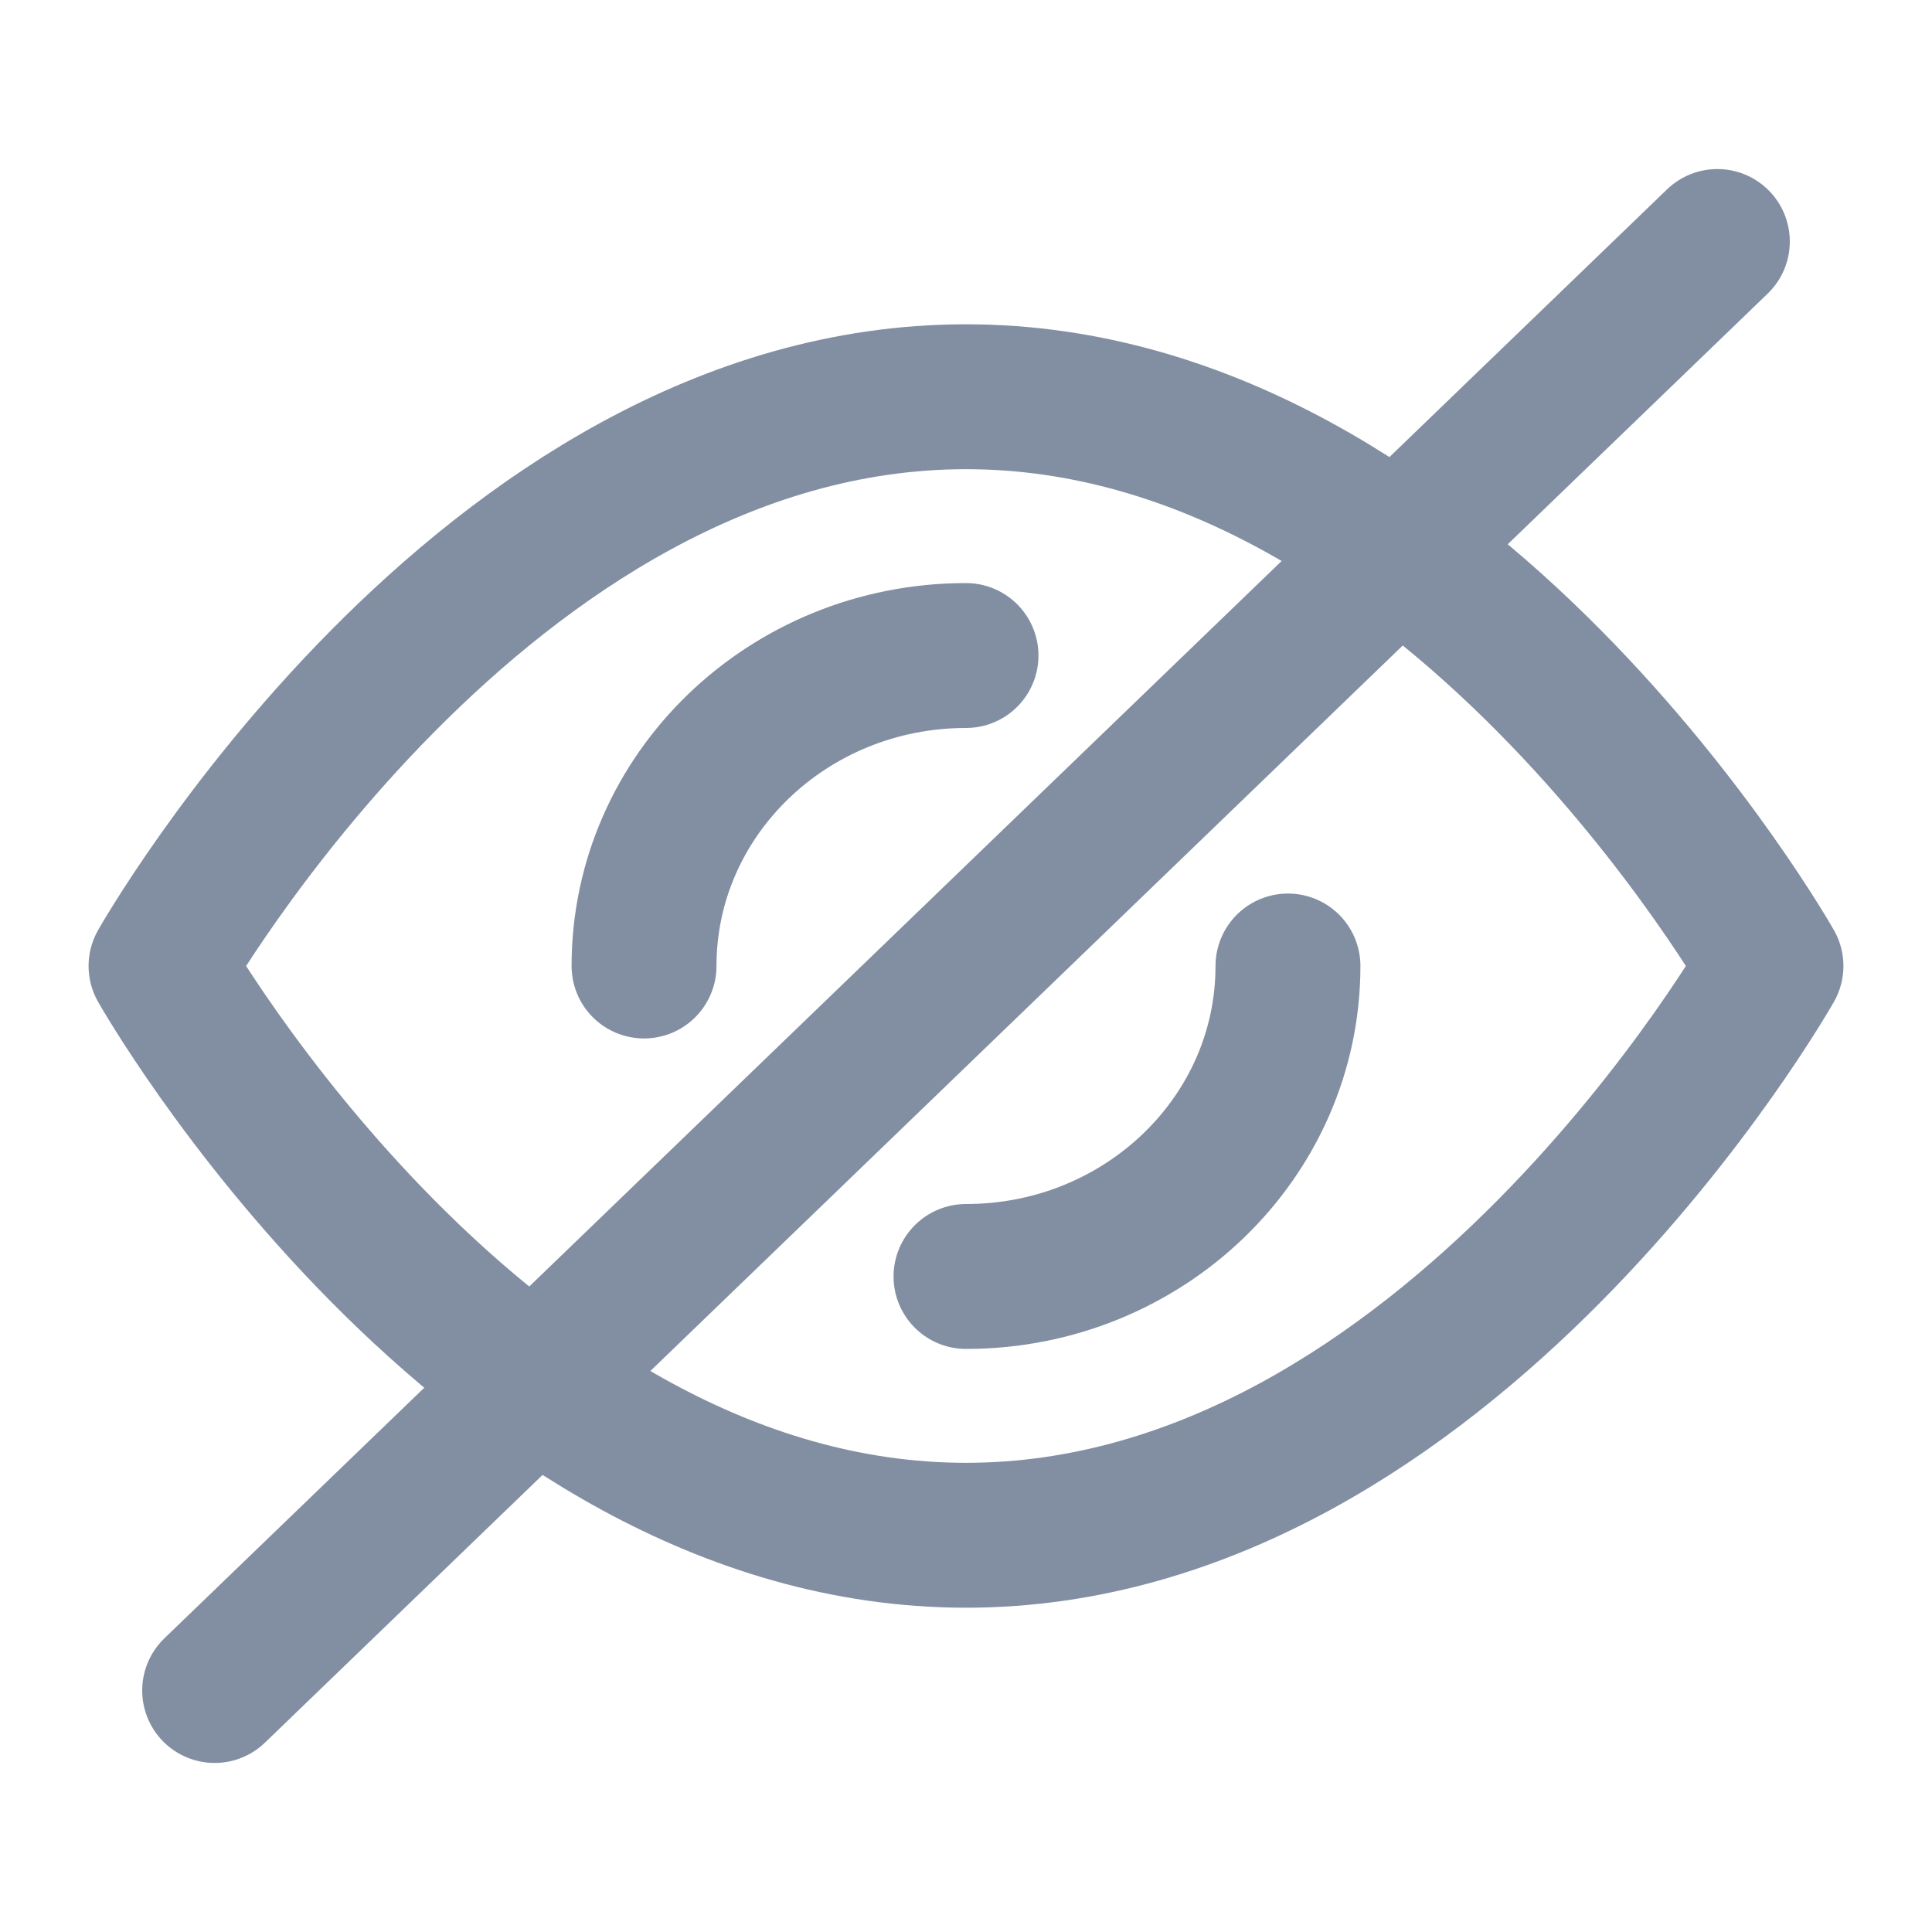 <svg width="20" height="20" viewBox="0 0 20 20" fill="none" xmlns="http://www.w3.org/2000/svg">
<path d="M1.667 10C1.667 10 5 4.107 10 4.107C15 4.107 18.333 10 18.333 10C18.333 10 15 15.893 10 15.893C5 15.893 1.667 10 1.667 10Z" stroke="#828FA2" stroke-width="1.5" stroke-miterlimit="10" stroke-linecap="round" stroke-linejoin="round"/>
<path d="M6.667 10C6.667 8.225 8.159 6.786 10 6.786" stroke="#828FA2" stroke-width="1.5" stroke-miterlimit="10" stroke-linecap="round" stroke-linejoin="round"/>
<path d="M13.333 10C13.333 11.775 11.841 13.214 10 13.214" stroke="#828FA2" stroke-width="1.5" stroke-miterlimit="10" stroke-linecap="round" stroke-linejoin="round"/>
<path d="M2.222 17.5L17.778 2.5" stroke="#828FA2" stroke-width="1.5" stroke-miterlimit="10" stroke-linecap="round" stroke-linejoin="round"/>
</svg>
